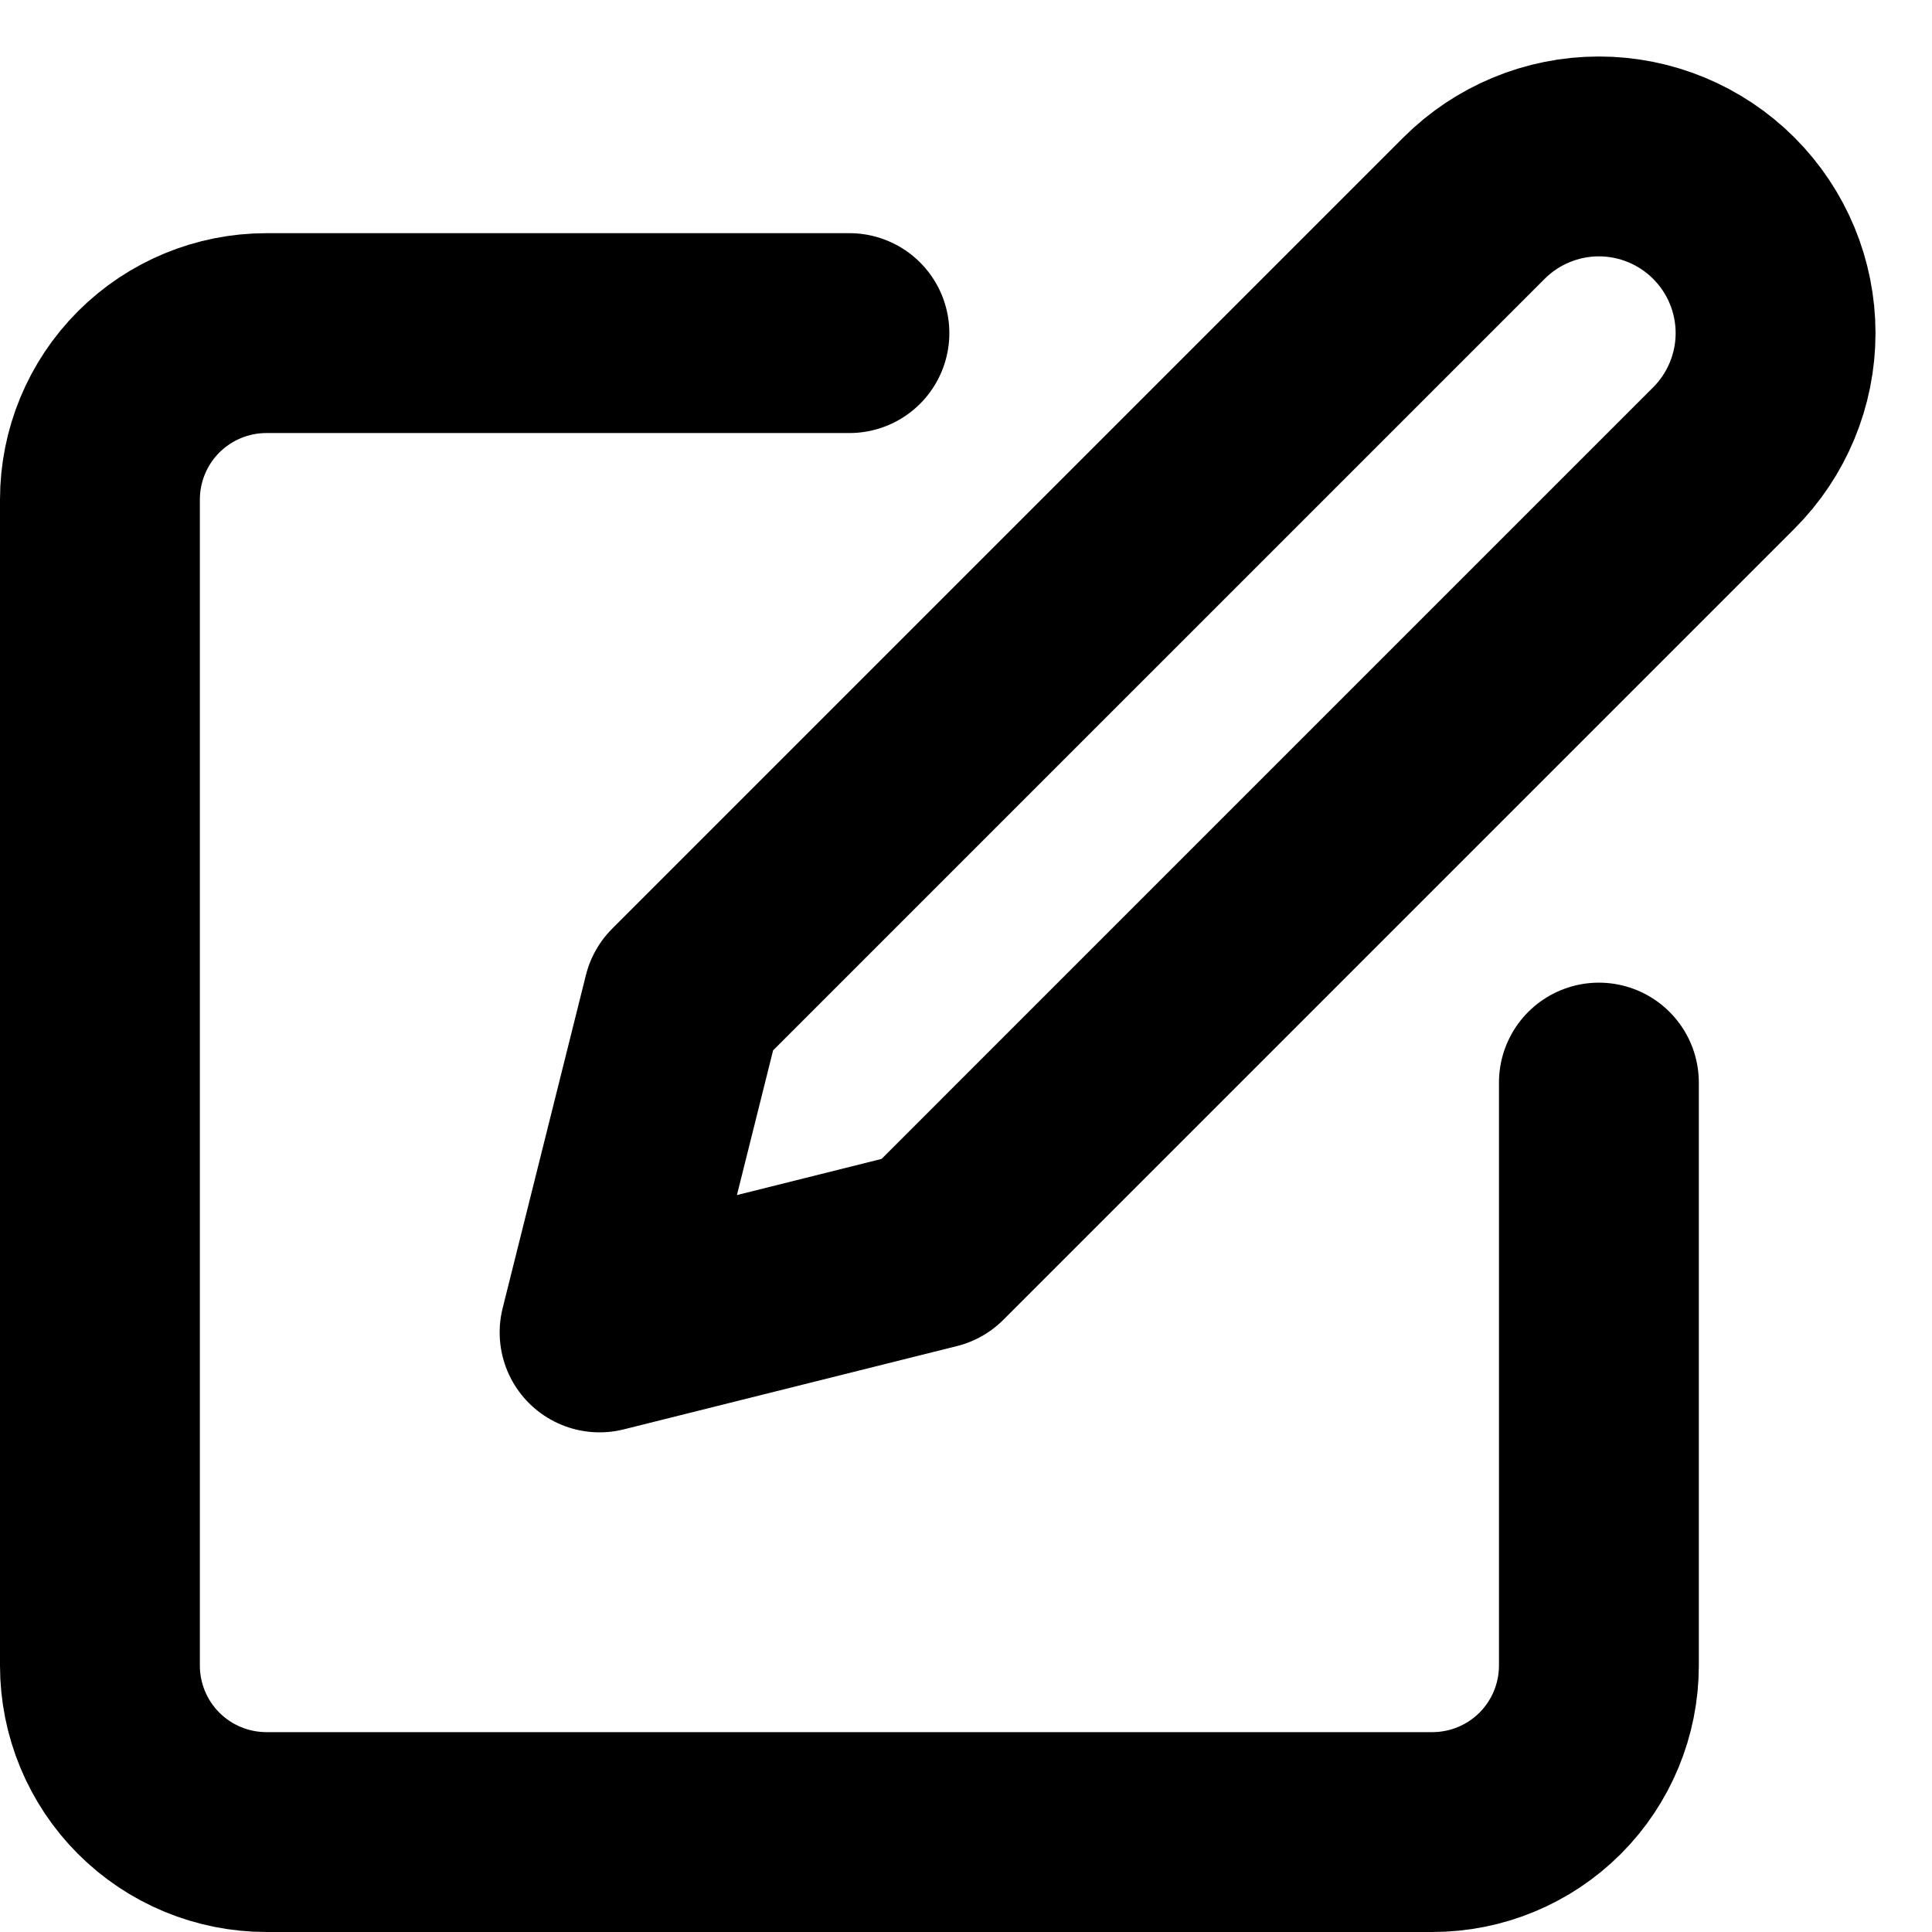 <svg width="29" height="29" viewBox="0 0 29 29" fill="none" xmlns="http://www.w3.org/2000/svg">
<path d="M12.75 5H4C3.337 5 2.701 5.263 2.232 5.732C1.763 6.201 1.5 6.837 1.5 7.5V25C1.5 25.663 1.763 26.299 2.232 26.768C2.701 27.237 3.337 27.5 4 27.5H21.5C22.163 27.5 22.799 27.237 23.268 26.768C23.737 26.299 24 25.663 24 25V16.25" stroke="currentColor" stroke-width="3" stroke-linecap="round" stroke-linejoin="round"/>
<path d="M22.125 3.125C22.622 2.628 23.297 2.348 24 2.348C24.703 2.348 25.378 2.628 25.875 3.125C26.372 3.622 26.652 4.297 26.652 5C26.652 5.703 26.372 6.378 25.875 6.875L14 18.75L9 20L10.25 15L22.125 3.125Z" stroke="currentColor" stroke-width="3" stroke-linecap="round" stroke-linejoin="round"/>
</svg>
